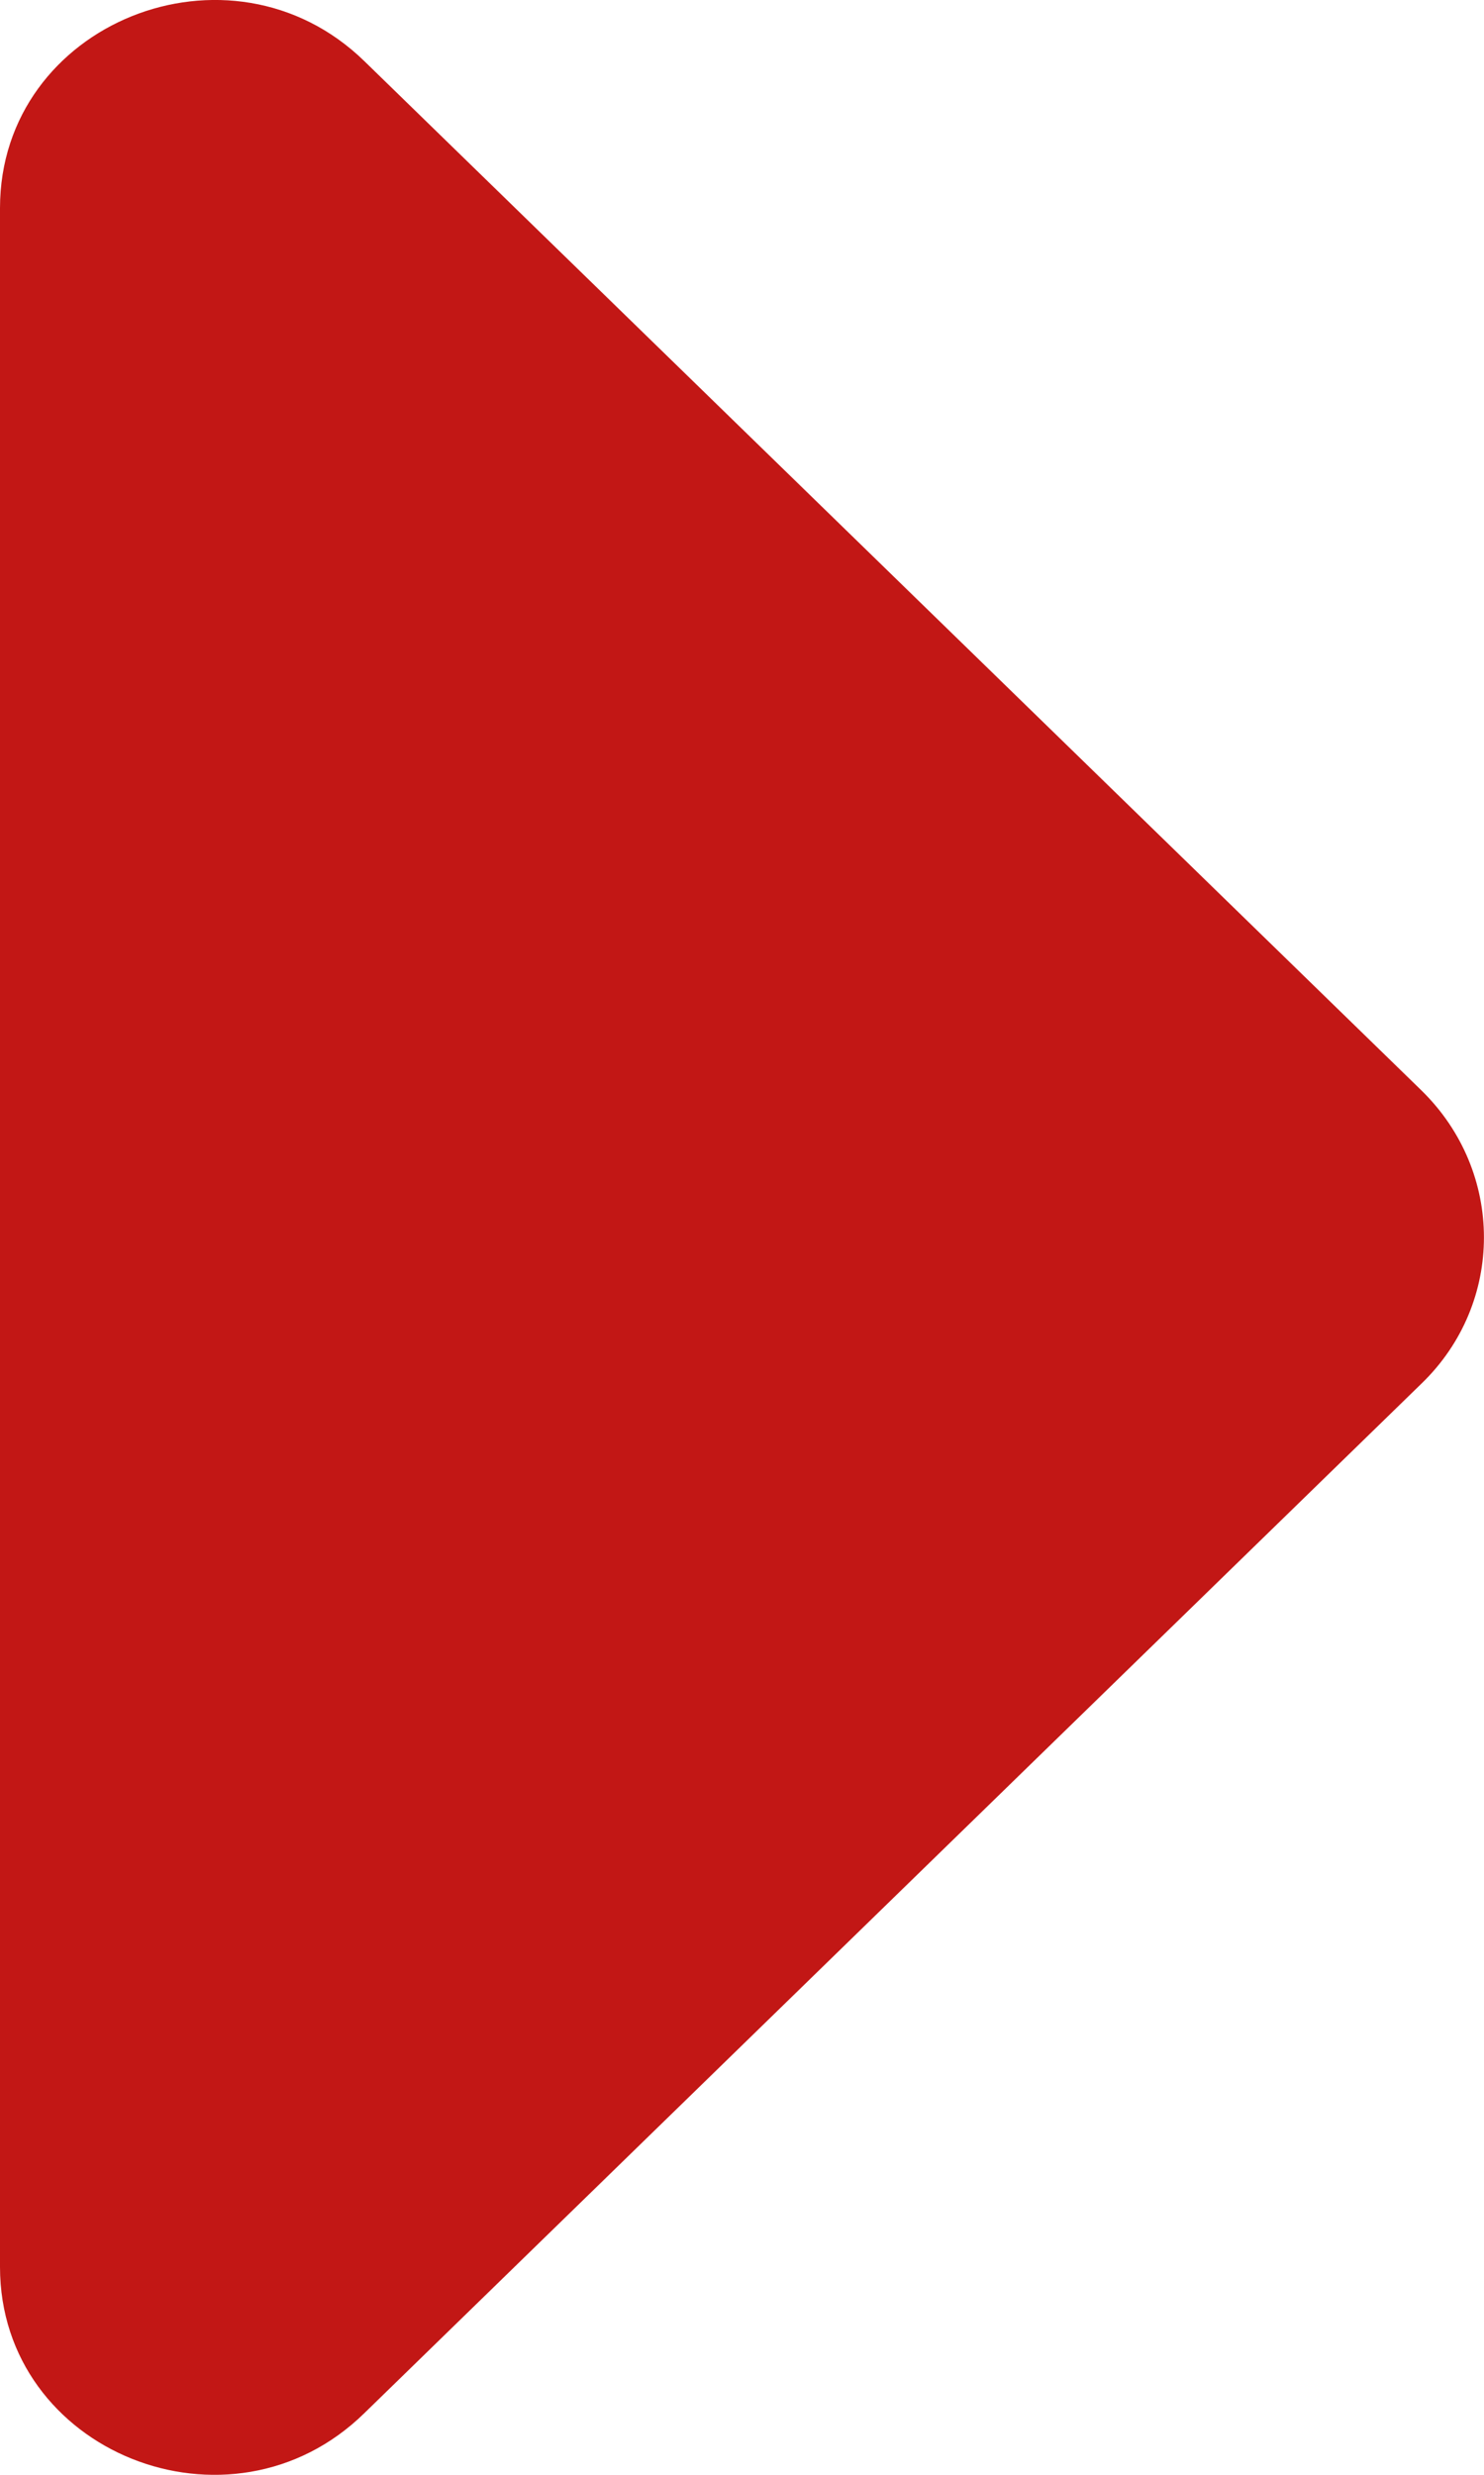 <svg width="6" height="10" viewBox="0 0 6 10" fill="none" xmlns="http://www.w3.org/2000/svg">
<path d="M0 9.16L0 0.841C0 0.093 0.93 -0.281 1.473 0.247L5.747 4.406C6.084 4.735 6.084 5.266 5.747 5.591L1.473 9.751C0.93 10.282 0 9.908 0 9.16Z" fill="#C21715"/>
</svg>
